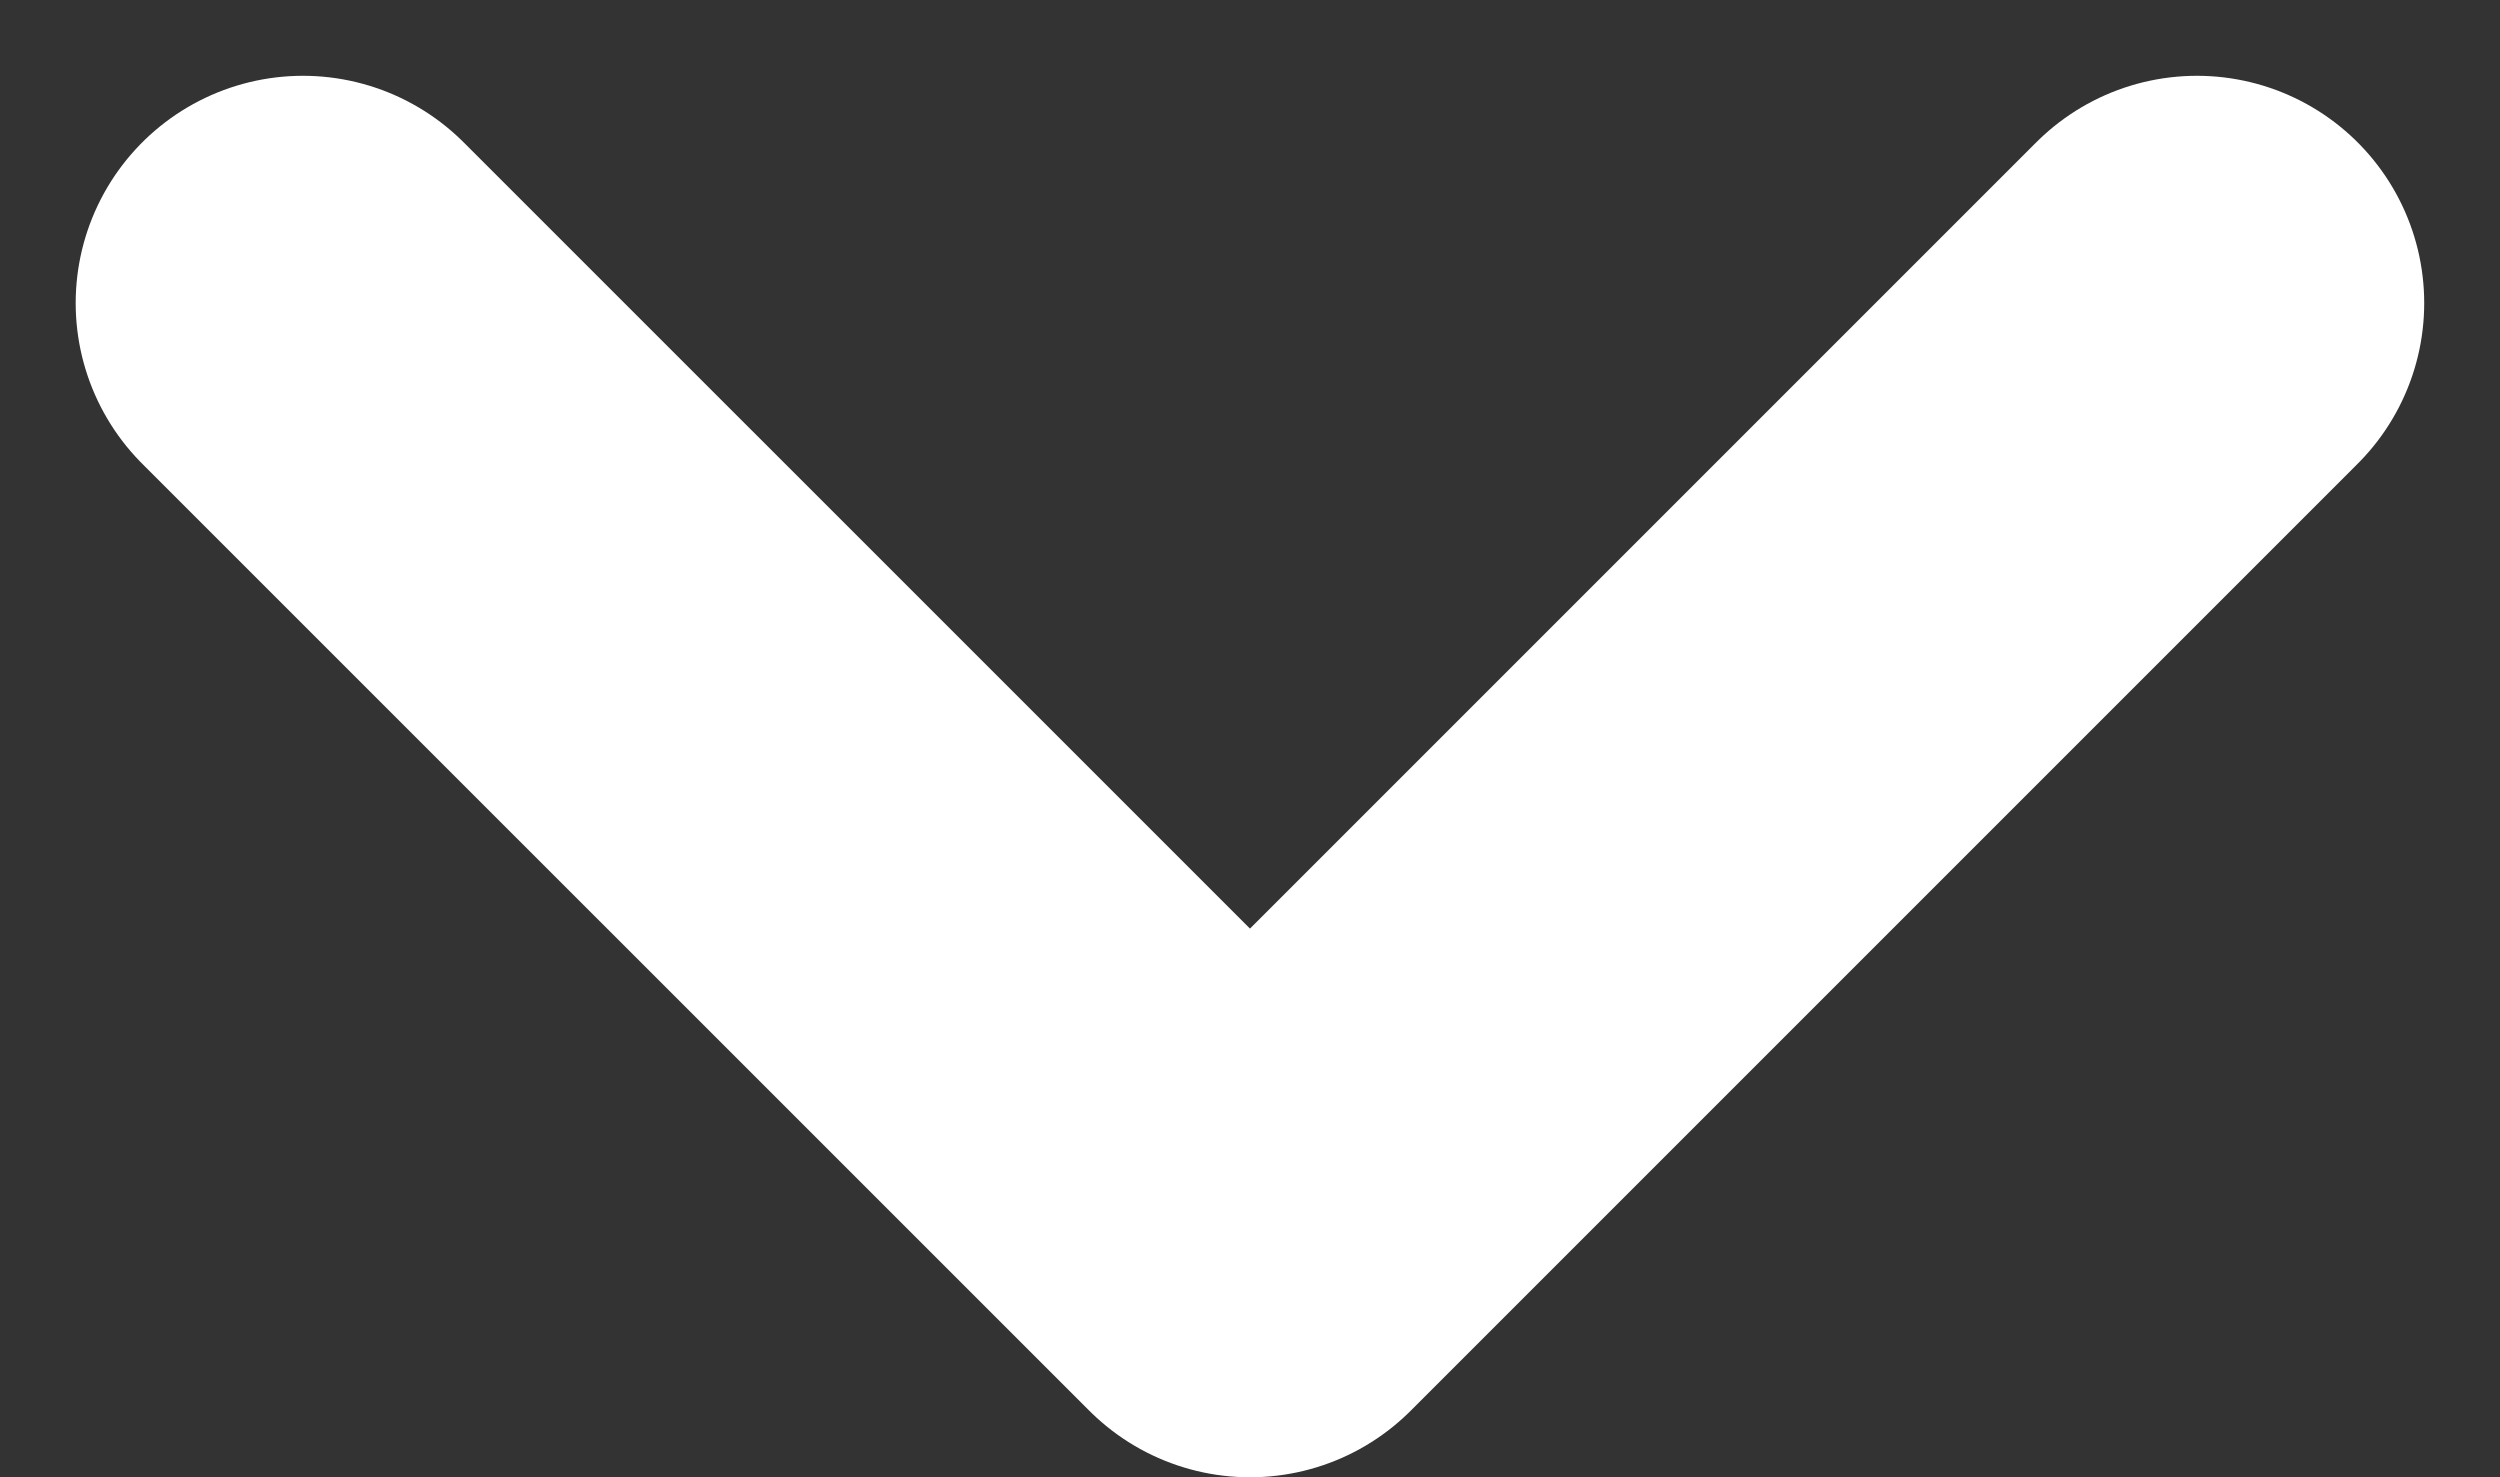 <svg width="22" height="13" viewBox="0 0 22 13" fill="none" xmlns="http://www.w3.org/2000/svg">
<rect x="0" y="0" width="22" height="13" fill="#333333" stroke="none"/>
<path d="M2.666 2.667L11 11L19.333 2.667" stroke="white" stroke-width="4" stroke-linecap="round" stroke-linejoin="round"/>
</svg>

